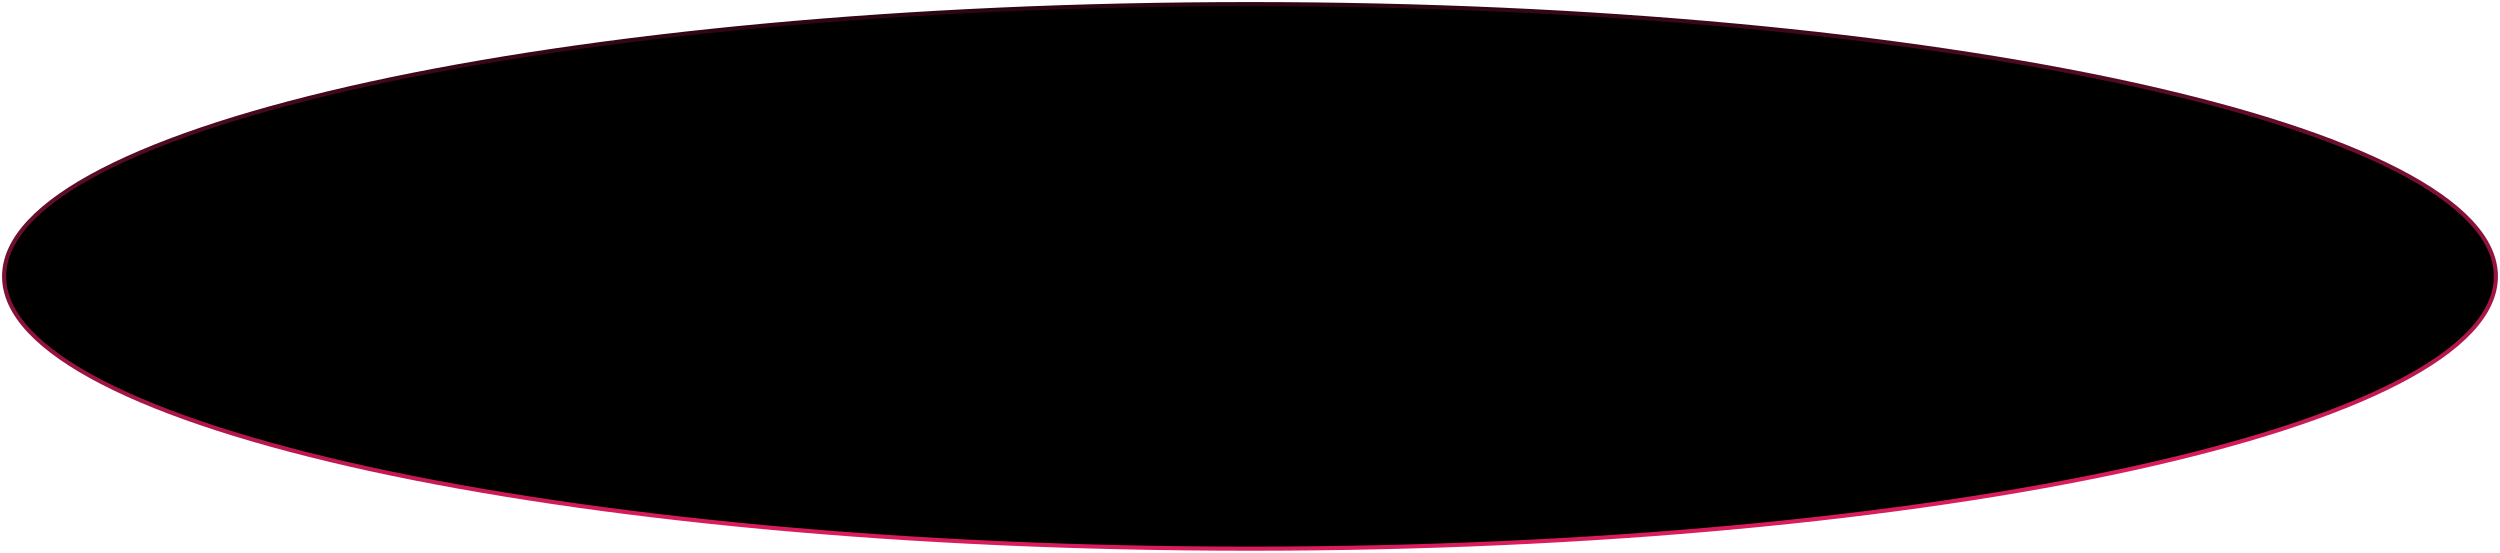 <svg width="606" height="134" viewBox="0 0 606 134" fill="none" xmlns="http://www.w3.org/2000/svg">
<path d="M303 133C469.674 133 605 103.425 605 67C605 30.575 469.674 1 303 1C136.326 1 1 30.575 1 67C1 103.425 136.326 133 303 133Z" fill="black" stroke="url(#paint0_linear_806_1403)"/>
<defs>
<linearGradient id="paint0_linear_806_1403" x1="1" y1="133" x2="-4.657" y2="-19.869" gradientUnits="userSpaceOnUse">
<stop stop-color="#D91C5E"/>
<stop offset="1"/>
</linearGradient>
</defs>
</svg>
